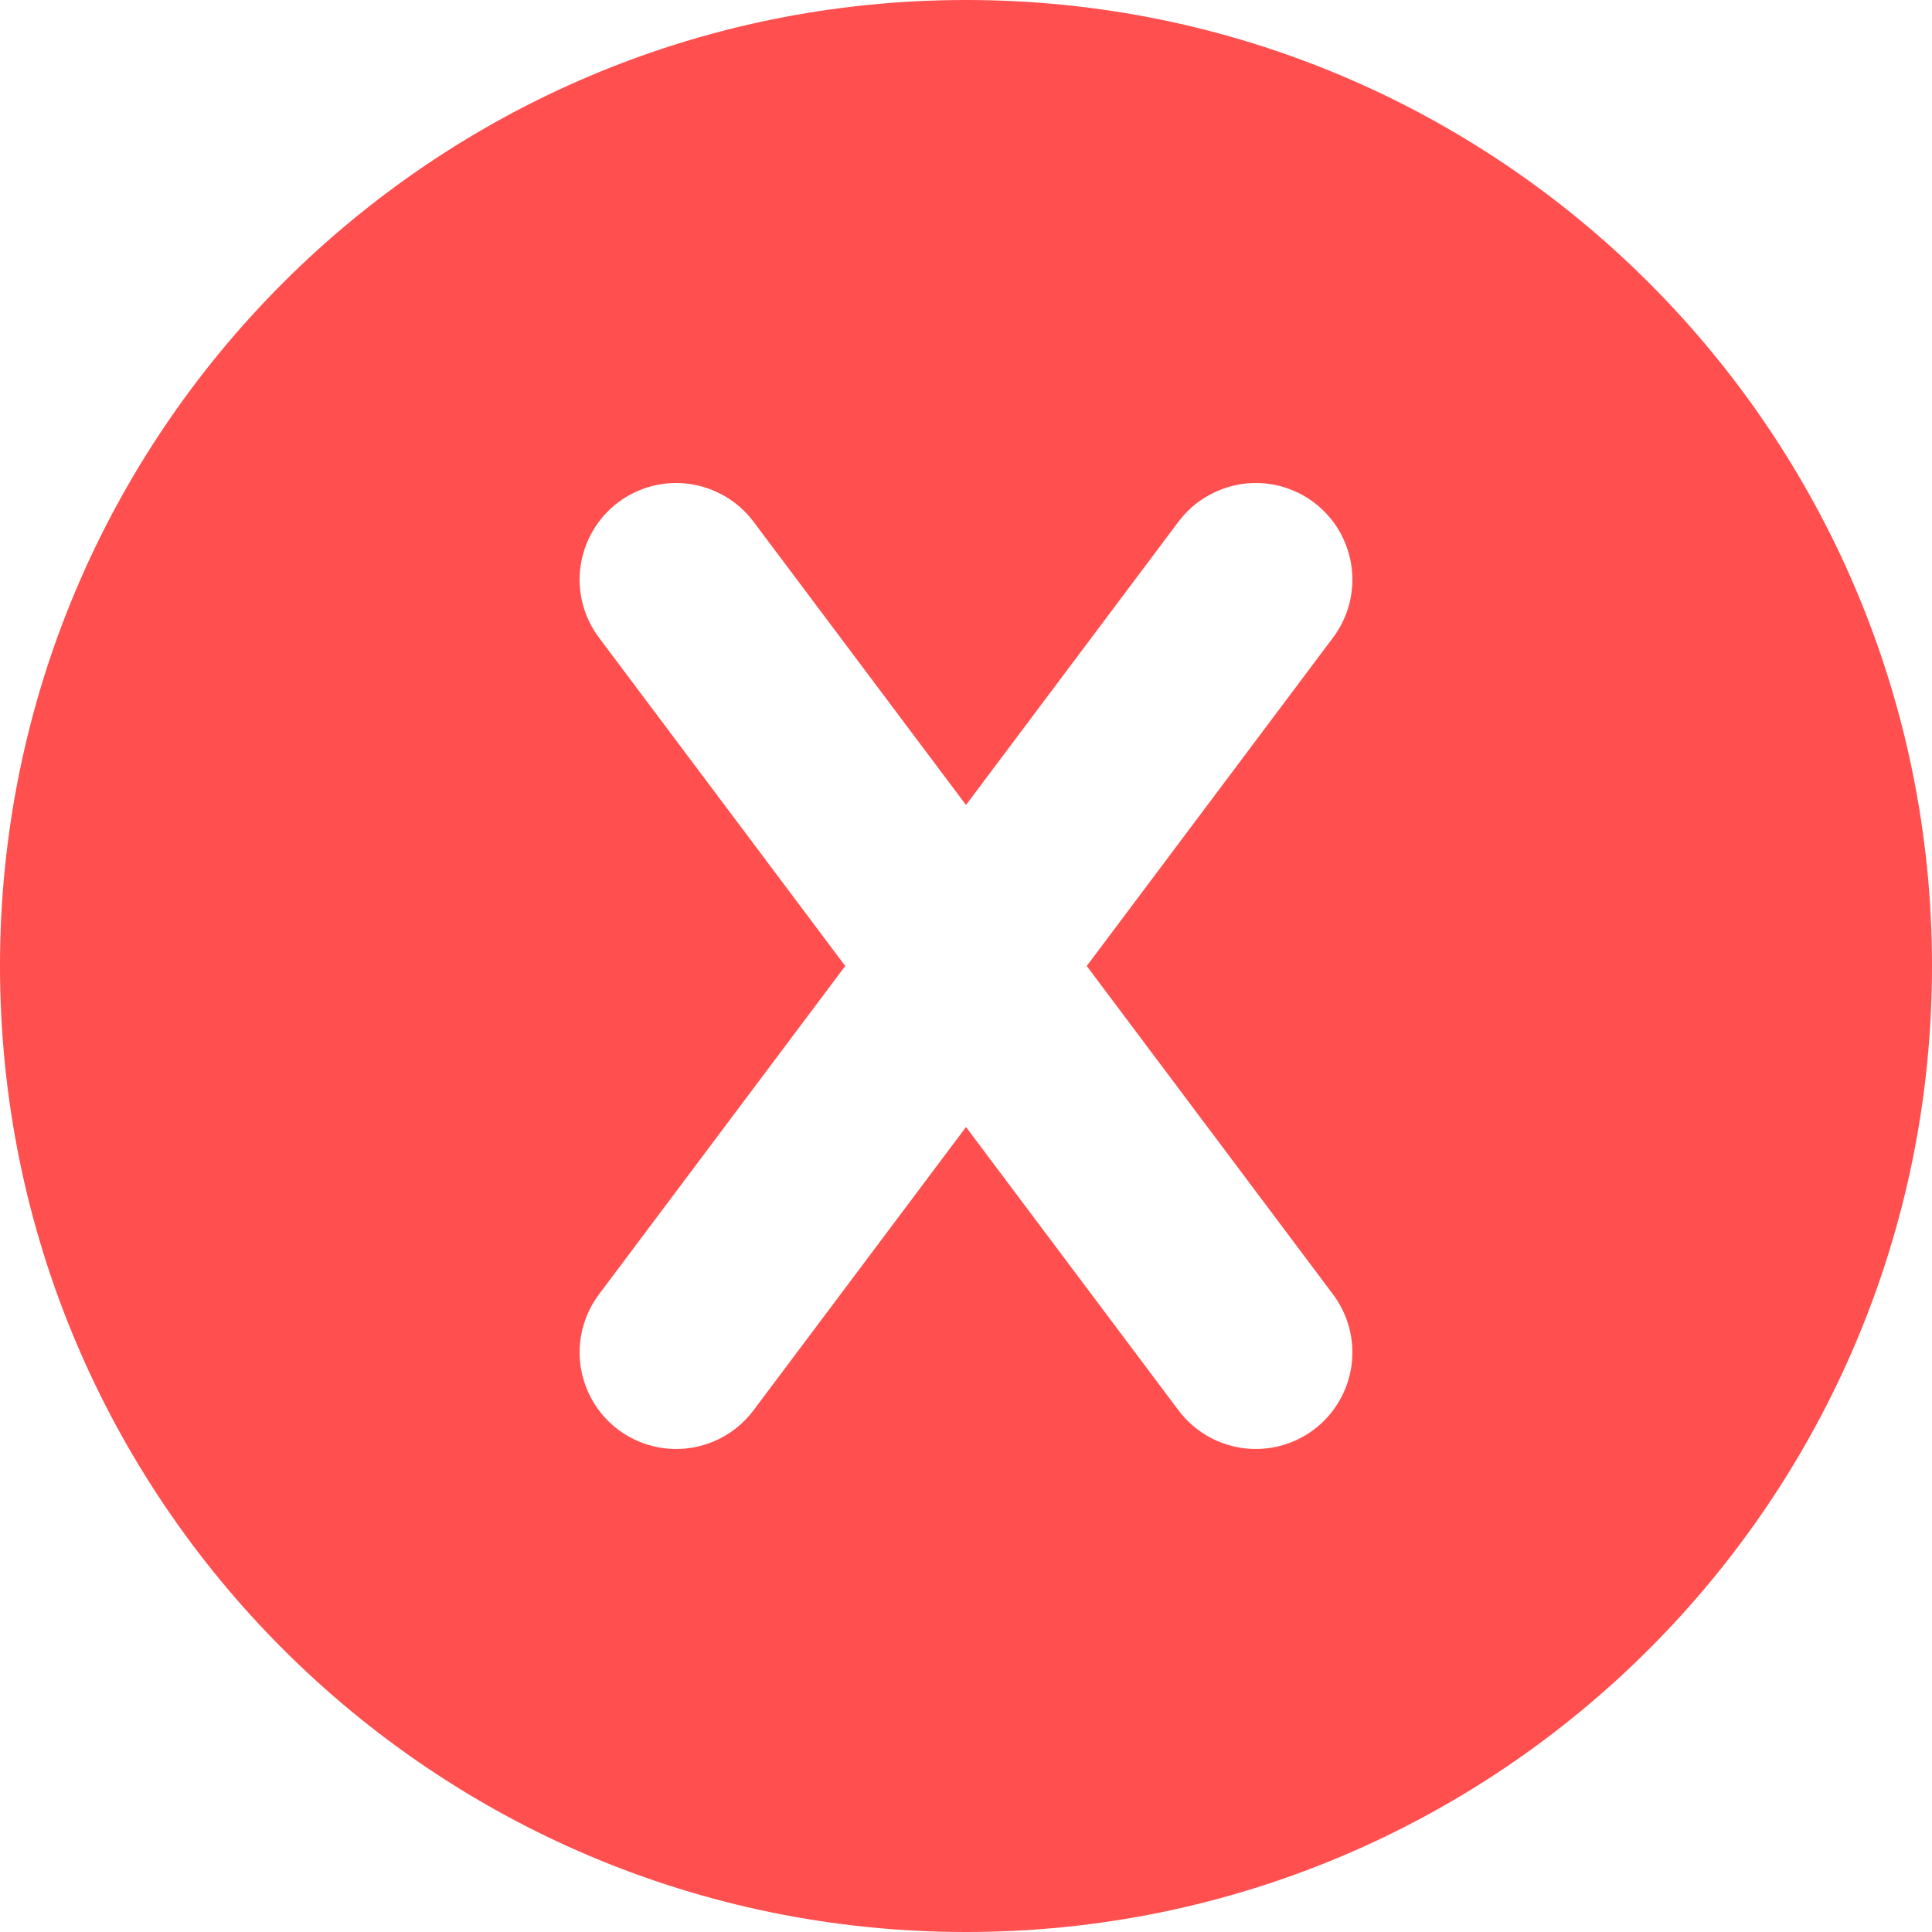 <svg width="20" height="20" viewBox="0 0 20 20" fill="none" xmlns="http://www.w3.org/2000/svg">
<path d="M10 0C15.523 0 20 4.477 20 10C20 15.523 15.523 20 10 20C4.477 20 0 15.523 0 10C0 4.477 4.477 0 10 0ZM13.6 5.2C13.495 5.121 13.375 5.064 13.248 5.031C13.121 4.999 12.989 4.991 12.859 5.01C12.729 5.029 12.604 5.073 12.491 5.14C12.377 5.206 12.279 5.295 12.2 5.4L10 8.333L7.8 5.4C7.721 5.295 7.622 5.206 7.509 5.14C7.396 5.073 7.271 5.029 7.141 5.01C7.011 4.991 6.879 4.999 6.752 5.031C6.625 5.064 6.505 5.121 6.4 5.2C6.295 5.279 6.206 5.378 6.14 5.491C6.073 5.604 6.029 5.729 6.01 5.859C5.991 5.989 5.999 6.121 6.031 6.248C6.064 6.375 6.121 6.495 6.2 6.6L8.75 10L6.2 13.4C6.041 13.612 5.973 13.879 6.01 14.141C6.048 14.404 6.188 14.641 6.4 14.8C6.612 14.959 6.879 15.027 7.141 14.99C7.404 14.952 7.641 14.812 7.8 14.6L10 11.667L12.2 14.6C12.359 14.812 12.596 14.952 12.859 14.99C13.121 15.027 13.388 14.959 13.6 14.8C13.812 14.641 13.952 14.404 13.99 14.141C14.027 13.879 13.959 13.612 13.8 13.4L11.25 10L13.8 6.6C13.879 6.495 13.936 6.375 13.969 6.248C14.001 6.121 14.008 5.989 13.99 5.859C13.971 5.729 13.927 5.604 13.861 5.491C13.794 5.378 13.705 5.279 13.6 5.2Z" fill="#FF4F4F"/>
</svg>
